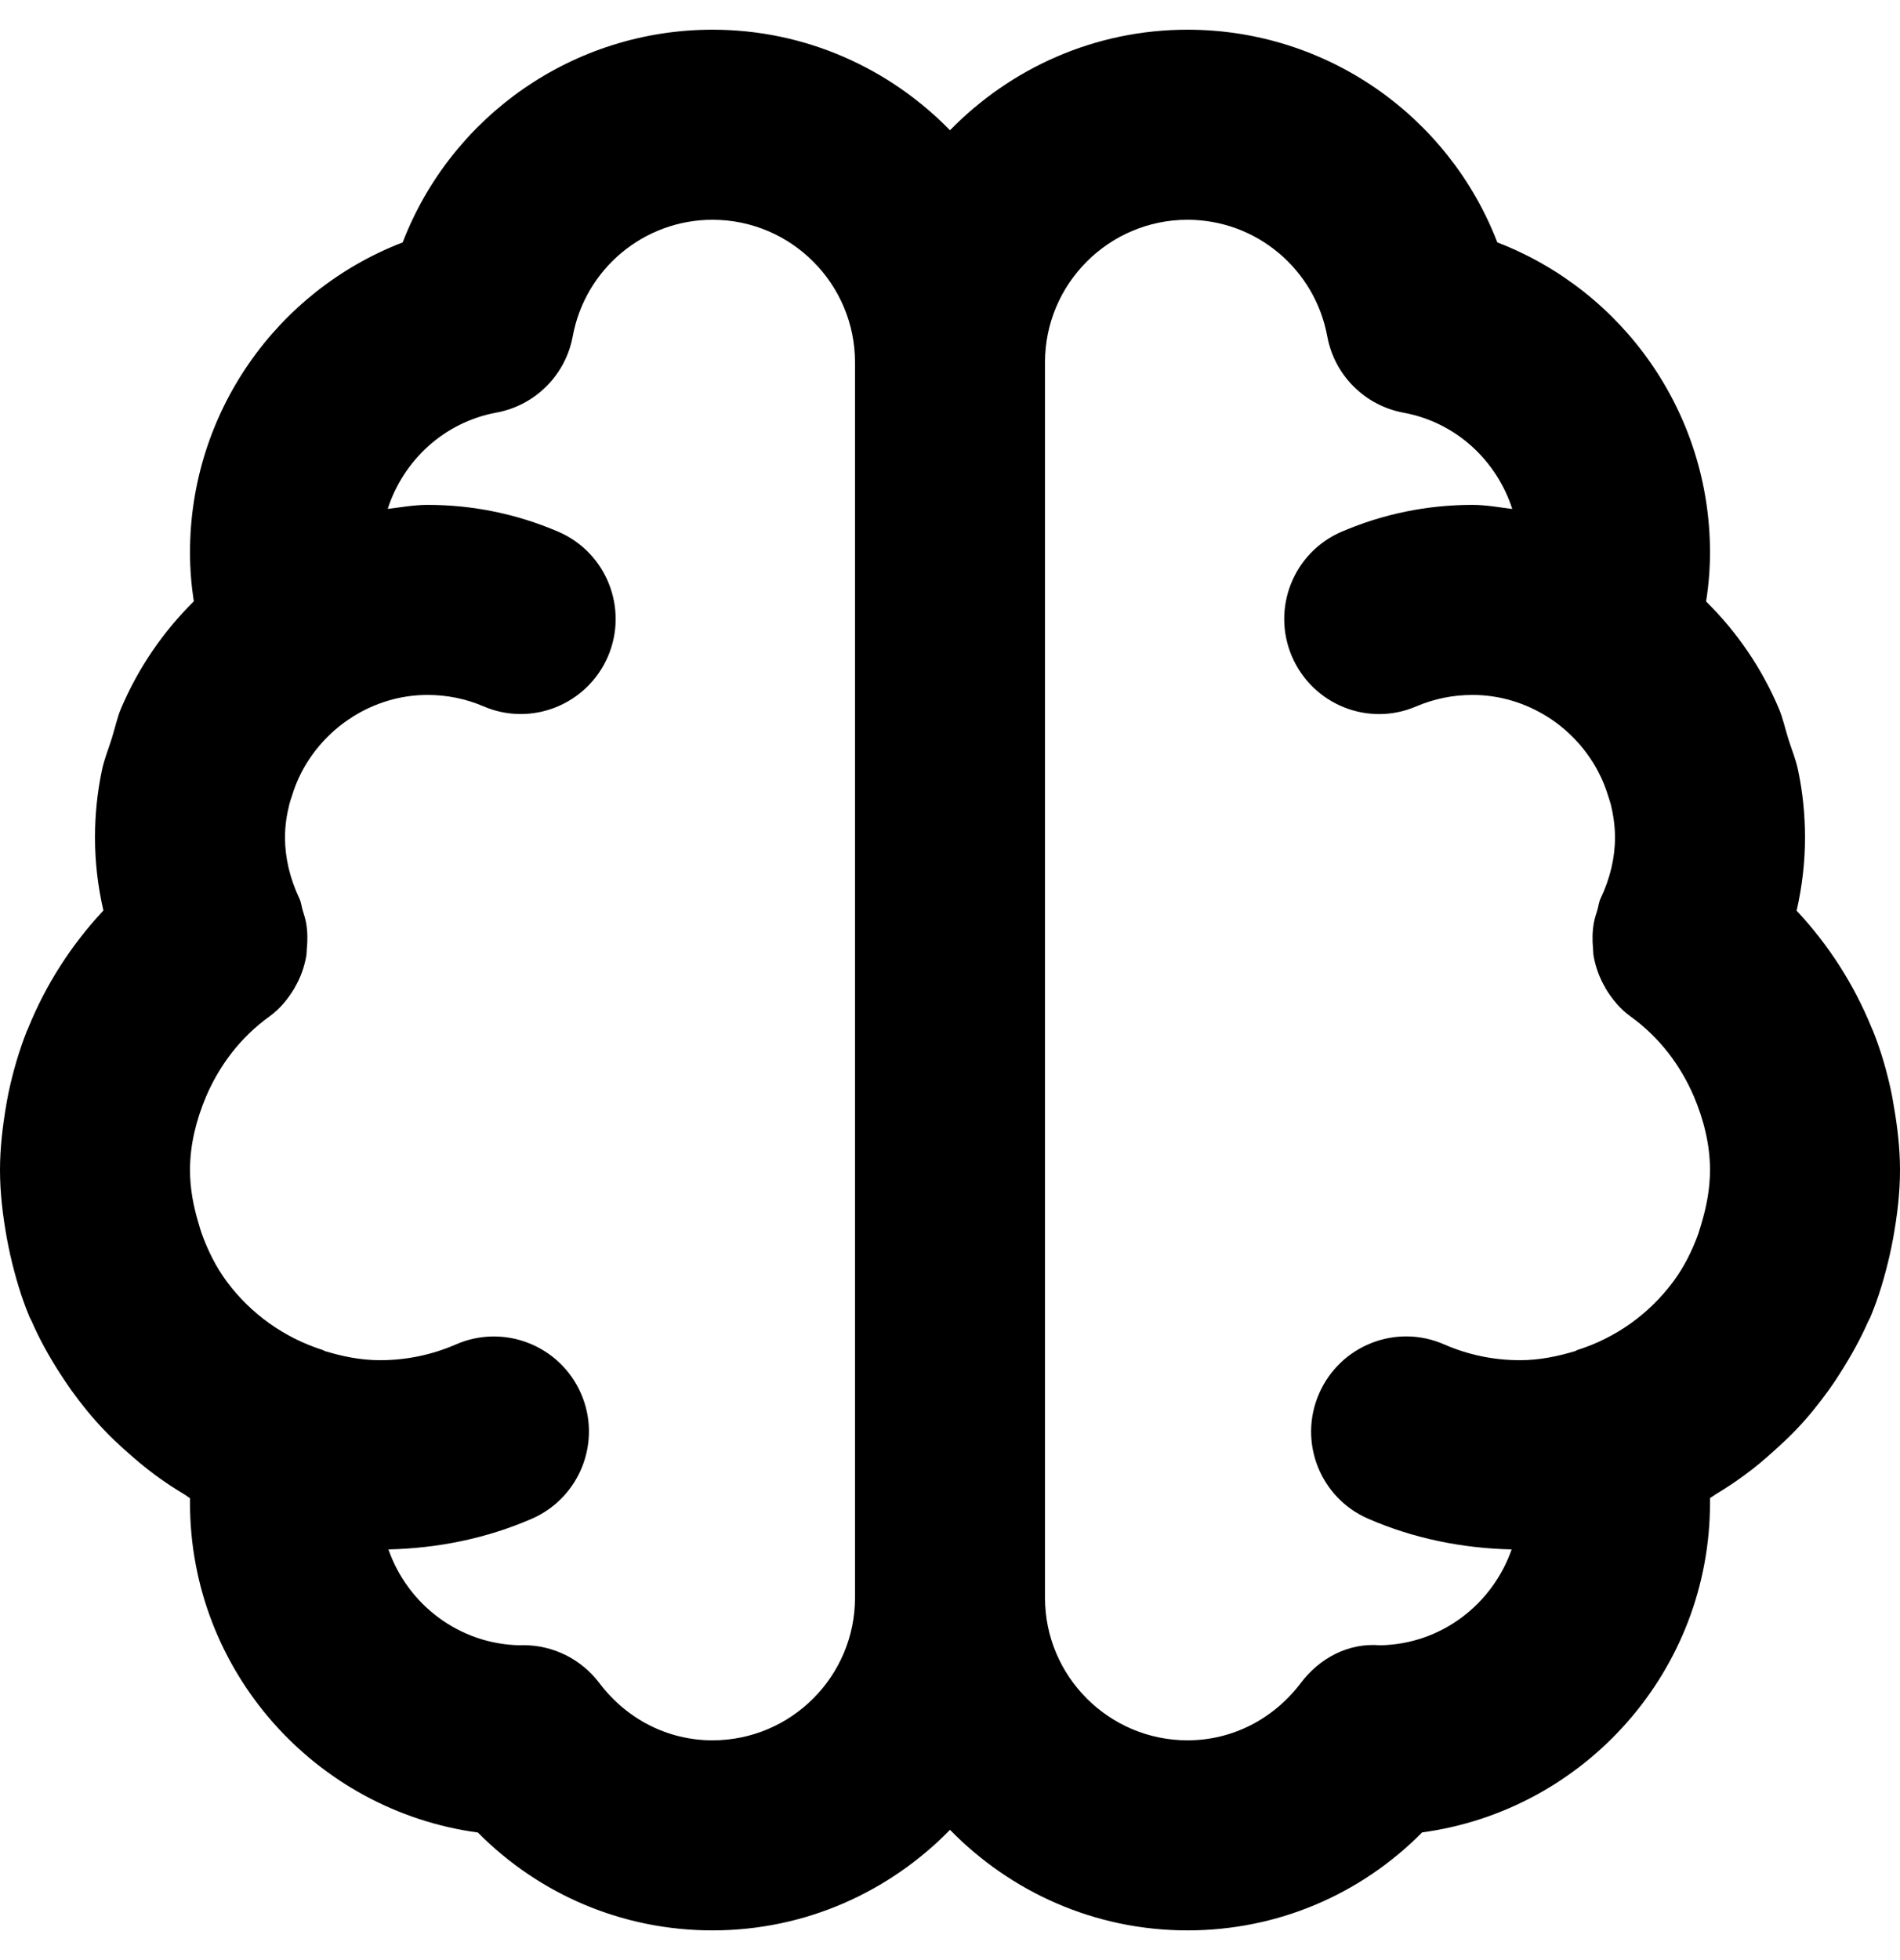 <svg width="32" height="33" viewBox="0 0 32 33" fill="currentColor" xmlns="http://www.w3.org/2000/svg">
<path d="M31.894 18.612C31.882 18.543 31.872 18.476 31.858 18.409C31.784 18.052 31.683 17.703 31.55 17.367C31.542 17.346 31.531 17.327 31.523 17.306C31.227 16.578 30.8 15.91 30.259 15.332C30.352 14.926 30.4 14.514 30.4 14.1C30.4 13.719 30.362 13.343 30.286 12.98C30.25 12.796 30.178 12.626 30.122 12.449C30.067 12.276 30.03 12.097 29.96 11.93C29.672 11.249 29.253 10.638 28.734 10.126C28.778 9.849 28.8 9.574 28.8 9.3C28.8 6.954 27.344 4.9 25.218 4.081C24.4 1.956 22.346 0.5 20 0.5C18.432 0.5 17.018 1.151 16 2.193C14.982 1.151 13.568 0.5 12 0.5C9.654 0.5 7.6 1.956 6.782 4.081C4.656 4.9 3.2 6.954 3.2 9.3C3.2 9.574 3.222 9.849 3.264 10.124C2.746 10.636 2.326 11.249 2.038 11.929C1.971 12.089 1.936 12.263 1.883 12.43C1.826 12.612 1.752 12.79 1.714 12.98C1.638 13.345 1.6 13.719 1.6 14.1C1.6 14.514 1.648 14.924 1.741 15.329L1.736 15.335C1.197 15.913 0.77 16.58 0.475 17.308C0.467 17.327 0.458 17.345 0.45 17.364C0.317 17.702 0.216 18.052 0.141 18.409C0.126 18.476 0.117 18.543 0.104 18.61C0.043 18.969 0 19.332 0 19.7C0 20.092 0.048 20.471 0.115 20.846C0.133 20.938 0.15 21.03 0.171 21.122C0.254 21.484 0.357 21.839 0.499 22.177C0.509 22.199 0.523 22.22 0.533 22.244C0.667 22.553 0.832 22.846 1.014 23.129C1.075 23.223 1.138 23.316 1.202 23.407C1.37 23.641 1.55 23.862 1.749 24.071C1.864 24.193 1.984 24.305 2.109 24.417C2.27 24.562 2.437 24.703 2.613 24.833C2.771 24.95 2.934 25.057 3.104 25.159C3.138 25.178 3.166 25.204 3.2 25.223C3.2 25.25 3.2 25.274 3.2 25.302C3.2 28.135 5.314 30.482 8.048 30.852C9.094 31.906 10.498 32.5 12 32.5C13.568 32.5 14.982 31.849 16 30.807C17.018 31.849 18.432 32.5 20 32.5C21.502 32.5 22.906 31.906 23.952 30.85C26.686 30.481 28.8 28.134 28.8 25.3C28.8 25.273 28.8 25.249 28.8 25.222C28.834 25.202 28.862 25.178 28.896 25.158C29.066 25.055 29.229 24.948 29.387 24.831C29.565 24.702 29.73 24.561 29.891 24.415C30.014 24.303 30.136 24.191 30.251 24.07C30.45 23.862 30.63 23.639 30.798 23.406C30.864 23.314 30.926 23.222 30.986 23.127C31.166 22.844 31.331 22.551 31.467 22.242C31.477 22.22 31.491 22.199 31.501 22.175C31.643 21.838 31.746 21.482 31.829 21.121C31.85 21.03 31.867 20.938 31.885 20.844C31.952 20.471 32 20.092 32 19.7C32 19.332 31.957 18.969 31.894 18.612ZM14.4 26.9C14.4 28.223 13.323 29.3 12 29.3C11.251 29.3 10.557 28.948 10.093 28.334C9.79 27.934 9.318 27.698 8.816 27.698C8.797 27.698 8.778 27.698 8.757 27.7C7.728 27.681 6.864 27.009 6.542 26.086C7.379 26.066 8.192 25.902 8.958 25.569C9.768 25.215 10.138 24.271 9.786 23.463C9.432 22.652 8.49 22.281 7.68 22.634C7.275 22.81 6.845 22.9 6.4 22.9C6.074 22.9 5.765 22.836 5.469 22.746C5.458 22.743 5.451 22.734 5.44 22.73C4.776 22.519 4.222 22.113 3.83 21.59C3.826 21.583 3.819 21.577 3.814 21.569C3.635 21.326 3.501 21.054 3.397 20.767C3.378 20.714 3.363 20.66 3.347 20.606C3.259 20.316 3.2 20.014 3.2 19.7C3.2 19.266 3.307 18.849 3.472 18.458C3.698 17.934 4.048 17.466 4.538 17.113C4.717 16.983 4.851 16.818 4.958 16.639C4.962 16.634 4.962 16.63 4.965 16.625C5.062 16.46 5.125 16.282 5.158 16.097C5.166 16.055 5.163 16.014 5.168 15.97C5.182 15.823 5.181 15.679 5.154 15.53C5.142 15.463 5.12 15.401 5.101 15.337C5.078 15.268 5.075 15.196 5.043 15.129C4.882 14.788 4.8 14.441 4.8 14.1C4.8 13.91 4.827 13.726 4.872 13.545C4.883 13.498 4.899 13.455 4.914 13.41C4.955 13.273 5.008 13.138 5.074 13.01C5.093 12.974 5.112 12.937 5.133 12.902C5.325 12.575 5.592 12.289 5.928 12.076C5.928 12.076 5.931 12.073 5.934 12.071C6.302 11.839 6.734 11.7 7.2 11.7C7.528 11.7 7.843 11.764 8.139 11.89C8.95 12.242 9.891 11.862 10.24 11.05C10.587 10.238 10.211 9.297 9.398 8.95C8.702 8.652 7.963 8.5 7.2 8.5C6.971 8.5 6.752 8.542 6.53 8.567C6.795 7.75 7.477 7.11 8.362 6.946C9.014 6.826 9.526 6.314 9.646 5.662C9.856 4.526 10.846 3.7 12 3.7C13.323 3.7 14.4 4.777 14.4 6.1V26.9ZM28.654 20.606C28.638 20.66 28.622 20.714 28.605 20.767C28.501 21.054 28.366 21.326 28.187 21.569C28.182 21.575 28.176 21.582 28.171 21.59C27.779 22.113 27.226 22.521 26.562 22.73C26.55 22.734 26.544 22.743 26.533 22.746C26.235 22.836 25.926 22.9 25.6 22.9C25.155 22.9 24.725 22.81 24.322 22.634C23.509 22.278 22.568 22.654 22.216 23.463C21.862 24.273 22.232 25.217 23.043 25.569C23.808 25.902 24.622 26.066 25.459 26.086C25.136 27.01 24.274 27.682 23.245 27.7C22.707 27.654 22.222 27.919 21.909 28.334C21.443 28.948 20.749 29.3 20 29.3C18.677 29.3 17.6 28.223 17.6 26.9V6.1C17.6 4.777 18.677 3.7 20 3.7C21.154 3.7 22.144 4.526 22.354 5.663C22.474 6.316 22.986 6.828 23.638 6.948C24.523 7.111 25.205 7.751 25.47 8.569C25.248 8.542 25.029 8.5 24.8 8.5C24.037 8.5 23.298 8.652 22.6 8.95C21.787 9.297 21.411 10.238 21.758 11.05C22.106 11.862 23.045 12.244 23.859 11.89C24.157 11.764 24.472 11.7 24.8 11.7C25.266 11.7 25.698 11.839 26.066 12.07C26.066 12.07 26.069 12.073 26.072 12.074C26.408 12.287 26.675 12.574 26.867 12.9C26.888 12.935 26.907 12.972 26.926 13.009C26.994 13.137 27.045 13.271 27.088 13.41C27.101 13.455 27.118 13.498 27.13 13.545C27.173 13.726 27.2 13.91 27.2 14.1C27.2 14.442 27.118 14.788 26.957 15.127C26.925 15.194 26.922 15.266 26.899 15.335C26.878 15.401 26.858 15.463 26.845 15.53C26.818 15.678 26.816 15.823 26.83 15.97C26.835 16.014 26.832 16.055 26.84 16.097C26.874 16.284 26.938 16.462 27.035 16.626C27.038 16.63 27.038 16.634 27.04 16.639C27.149 16.818 27.283 16.985 27.462 17.113C27.95 17.465 28.302 17.934 28.528 18.458C28.693 18.849 28.8 19.266 28.8 19.7C28.8 20.014 28.741 20.316 28.654 20.606Z" fill="currentColor"/>
</svg>
